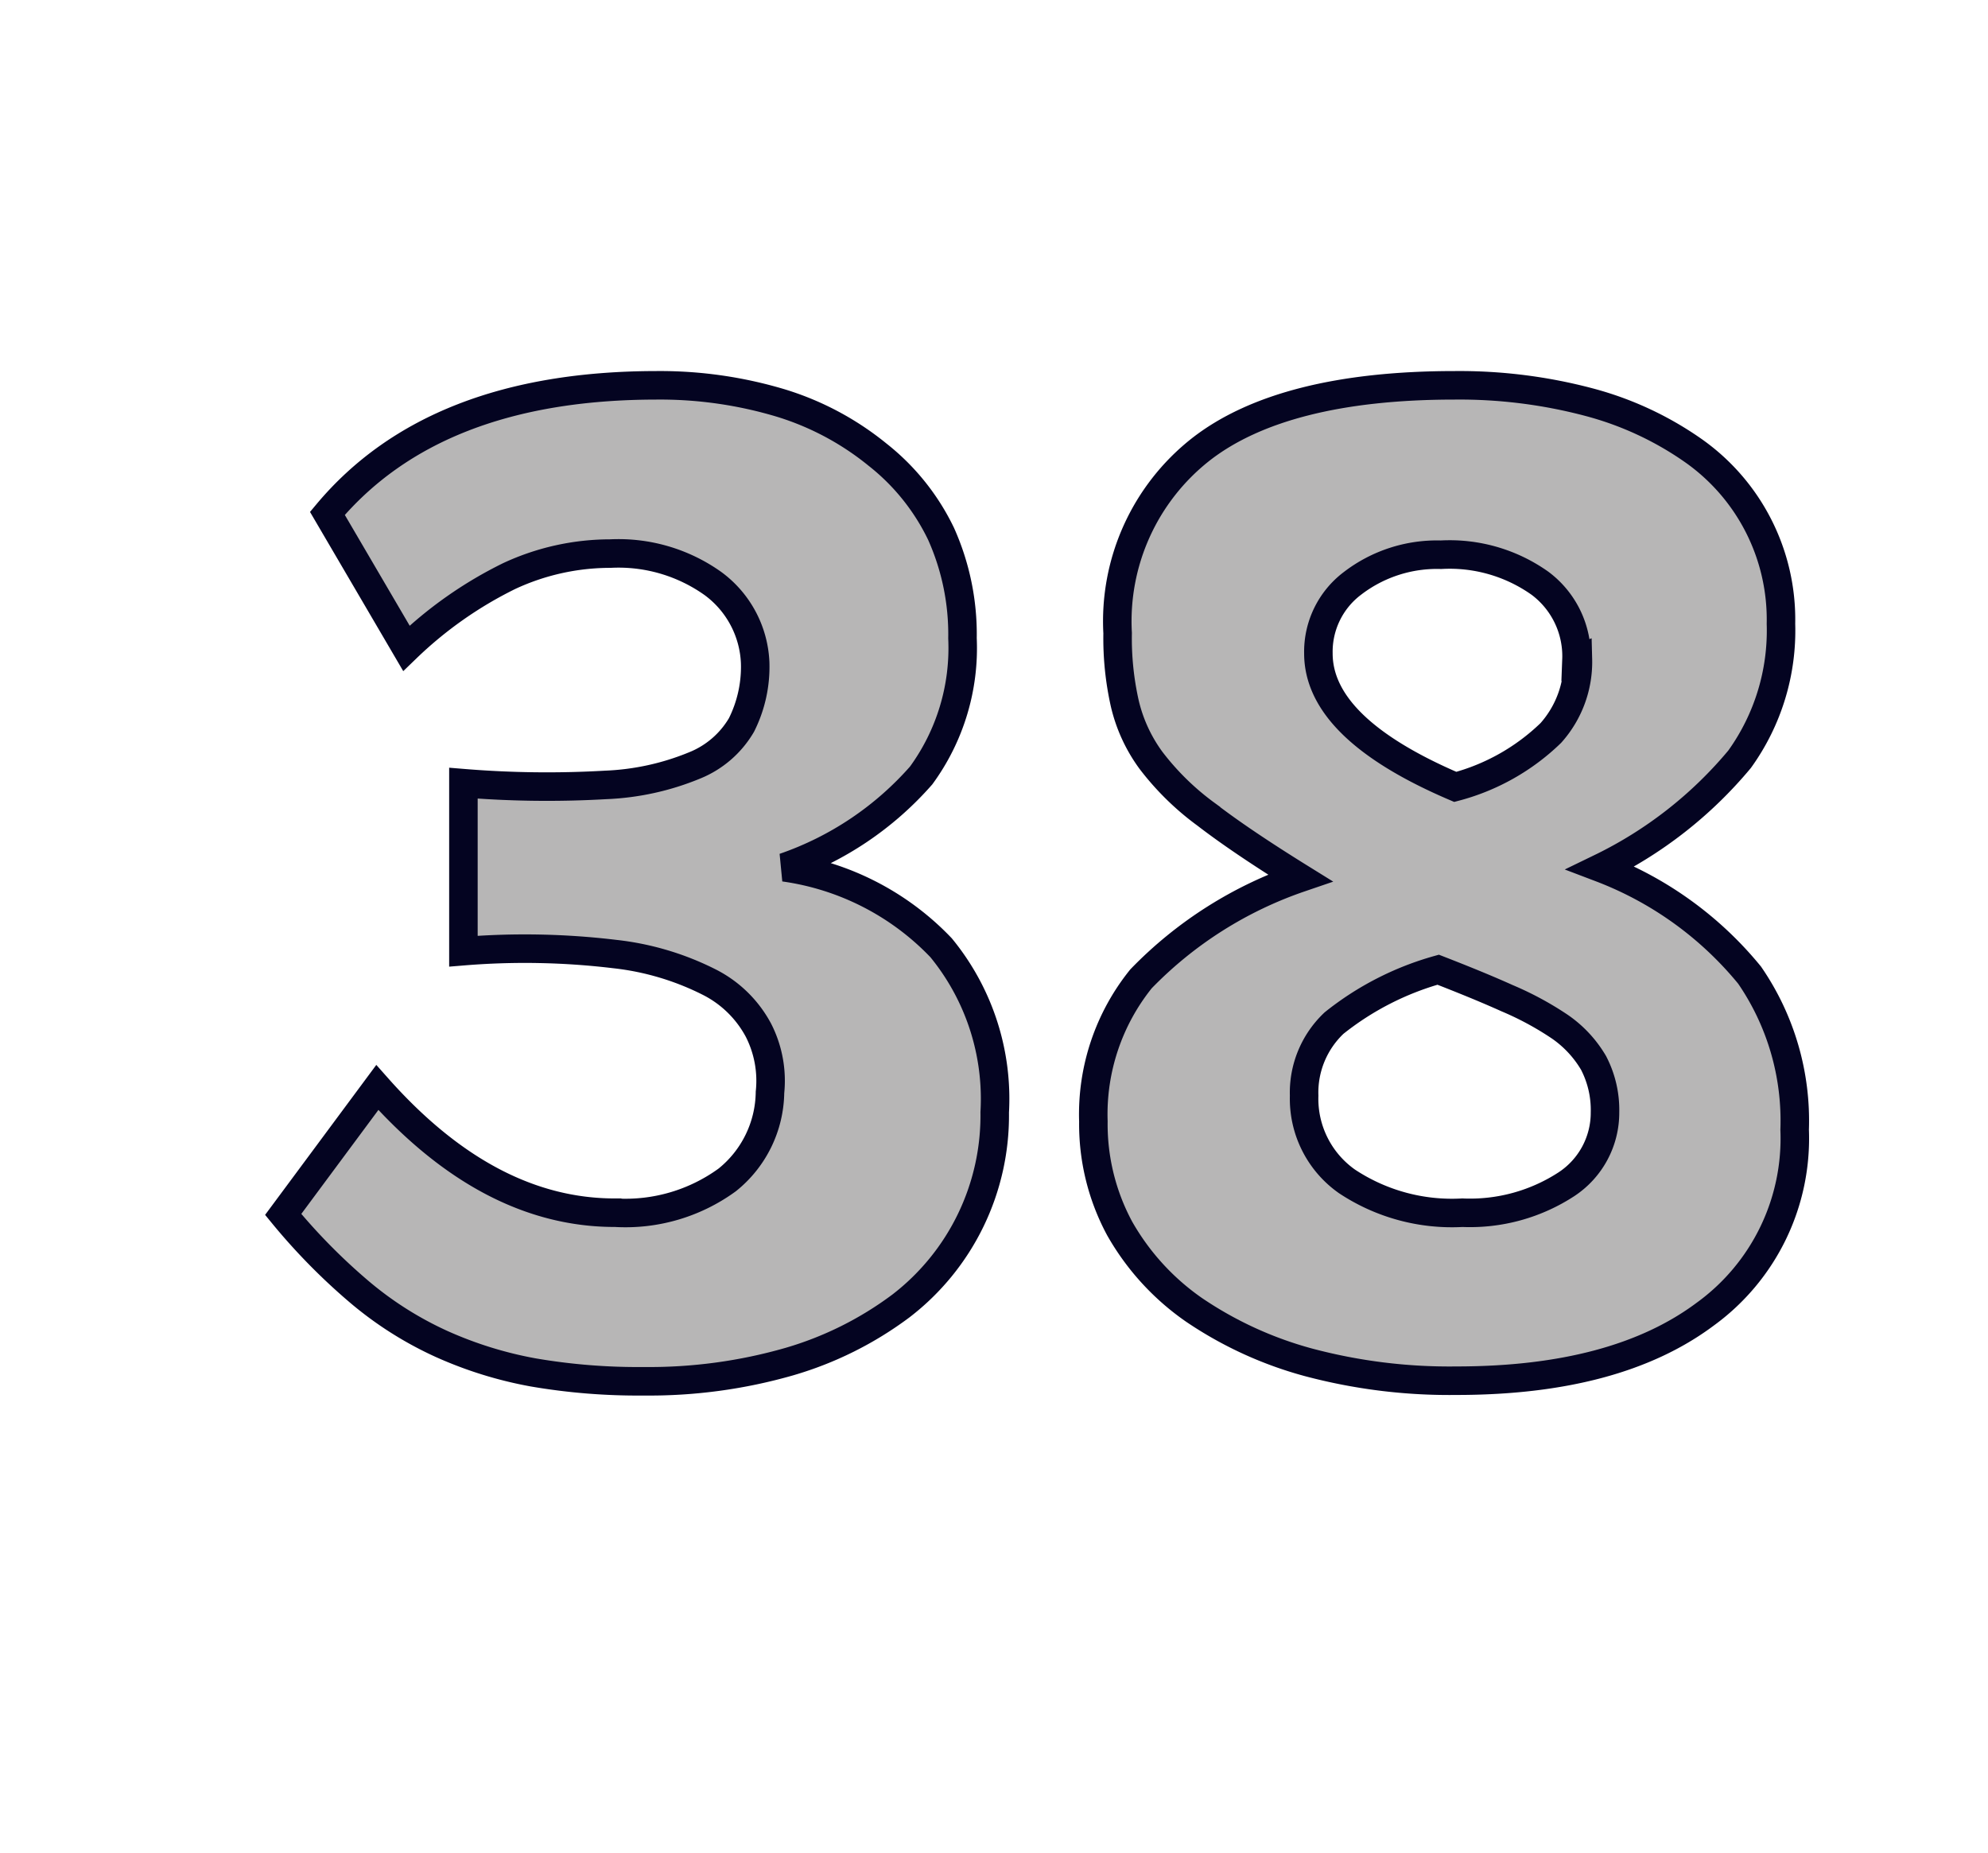 <svg id="Layer_1" data-name="Layer 1" xmlns="http://www.w3.org/2000/svg" viewBox="0 0 69.71 64.98"><defs><style>.cls-1{fill:#b7b6b6;stroke:#040421;}</style></defs><path class="cls-1" d="M34.88,39a8.42,8.42,0,0,1-3.29,6.79,12.24,12.24,0,0,1-3.91,1.95,17.77,17.77,0,0,1-5.1.69,21.71,21.71,0,0,1-3.88-.31,13.88,13.88,0,0,1-3.22-1,12.39,12.39,0,0,1-2.85-1.8,21.29,21.29,0,0,1-2.7-2.74l3.3-4.45q3.9,4.4,8.35,4.39a6.06,6.06,0,0,0,3.92-1.15A4,4,0,0,0,27,38.3a3.9,3.9,0,0,0-.4-2.17,4,4,0,0,0-1.7-1.68,9.69,9.69,0,0,0-3.35-1,26.42,26.42,0,0,0-5.3-.1V27.46a35.93,35.93,0,0,0,5,.06,9.11,9.11,0,0,0,3.1-.68A3.36,3.36,0,0,0,26,25.42a4.55,4.55,0,0,0,.48-2.19A3.63,3.63,0,0,0,25,20.46a5.71,5.71,0,0,0-3.6-1.05,8.4,8.4,0,0,0-3.55.79,14.19,14.19,0,0,0-3.6,2.53L11.48,18Q15.23,13.52,23,13.51a14.72,14.72,0,0,1,4.41.63,10,10,0,0,1,3.36,1.8A7.87,7.87,0,0,1,33,18.72a8.61,8.61,0,0,1,.75,3.66,7.57,7.57,0,0,1-1.45,4.81,11.27,11.27,0,0,1-4.8,3.22A9.39,9.39,0,0,1,33,33.23,8.35,8.35,0,0,1,34.88,39Z"/><path class="cls-1" d="M62.93,39.61a7.61,7.61,0,0,1-3.14,6.47c-2.09,1.56-5,2.33-8.72,2.33a19.2,19.2,0,0,1-5.21-.65,13.35,13.35,0,0,1-4-1.84,8.69,8.69,0,0,1-2.6-2.85,7.71,7.71,0,0,1-.92-3.75,7.57,7.57,0,0,1,1.67-5,14.12,14.12,0,0,1,5.58-3.54c-1.37-.85-2.47-1.59-3.3-2.23a9.39,9.39,0,0,1-1.93-1.89,5.48,5.48,0,0,1-.92-2,10.41,10.41,0,0,1-.25-2.46,7.66,7.66,0,0,1,2.9-6.43C44,14.27,47,13.51,51,13.51a17.72,17.72,0,0,1,4.72.59,11.49,11.49,0,0,1,3.63,1.68,7.24,7.24,0,0,1,3.1,6.09A7.72,7.72,0,0,1,61,26.62a14.66,14.66,0,0,1-4.87,3.81,12.46,12.46,0,0,1,5.22,3.76A9,9,0,0,1,62.93,39.61ZM56.28,39a3.57,3.57,0,0,0-.4-1.73A4,4,0,0,0,54.7,36a10.89,10.89,0,0,0-1.85-1c-.71-.32-1.52-.65-2.42-1a10.28,10.28,0,0,0-3.65,1.87,3.35,3.35,0,0,0-1.05,2.55,3.54,3.54,0,0,0,1.5,3,6.66,6.66,0,0,0,4.05,1.1,6.19,6.19,0,0,0,3.65-1A3,3,0,0,0,56.28,39Zm-1-15.87A3.19,3.19,0,0,0,54,20.45a5.47,5.47,0,0,0-3.47-1,4.86,4.86,0,0,0-3.1,1,3,3,0,0,0-1.2,2.46q0,2.63,4.8,4.68a7.6,7.6,0,0,0,3.35-1.89A3.74,3.74,0,0,0,55.33,23.11Z"/></svg>